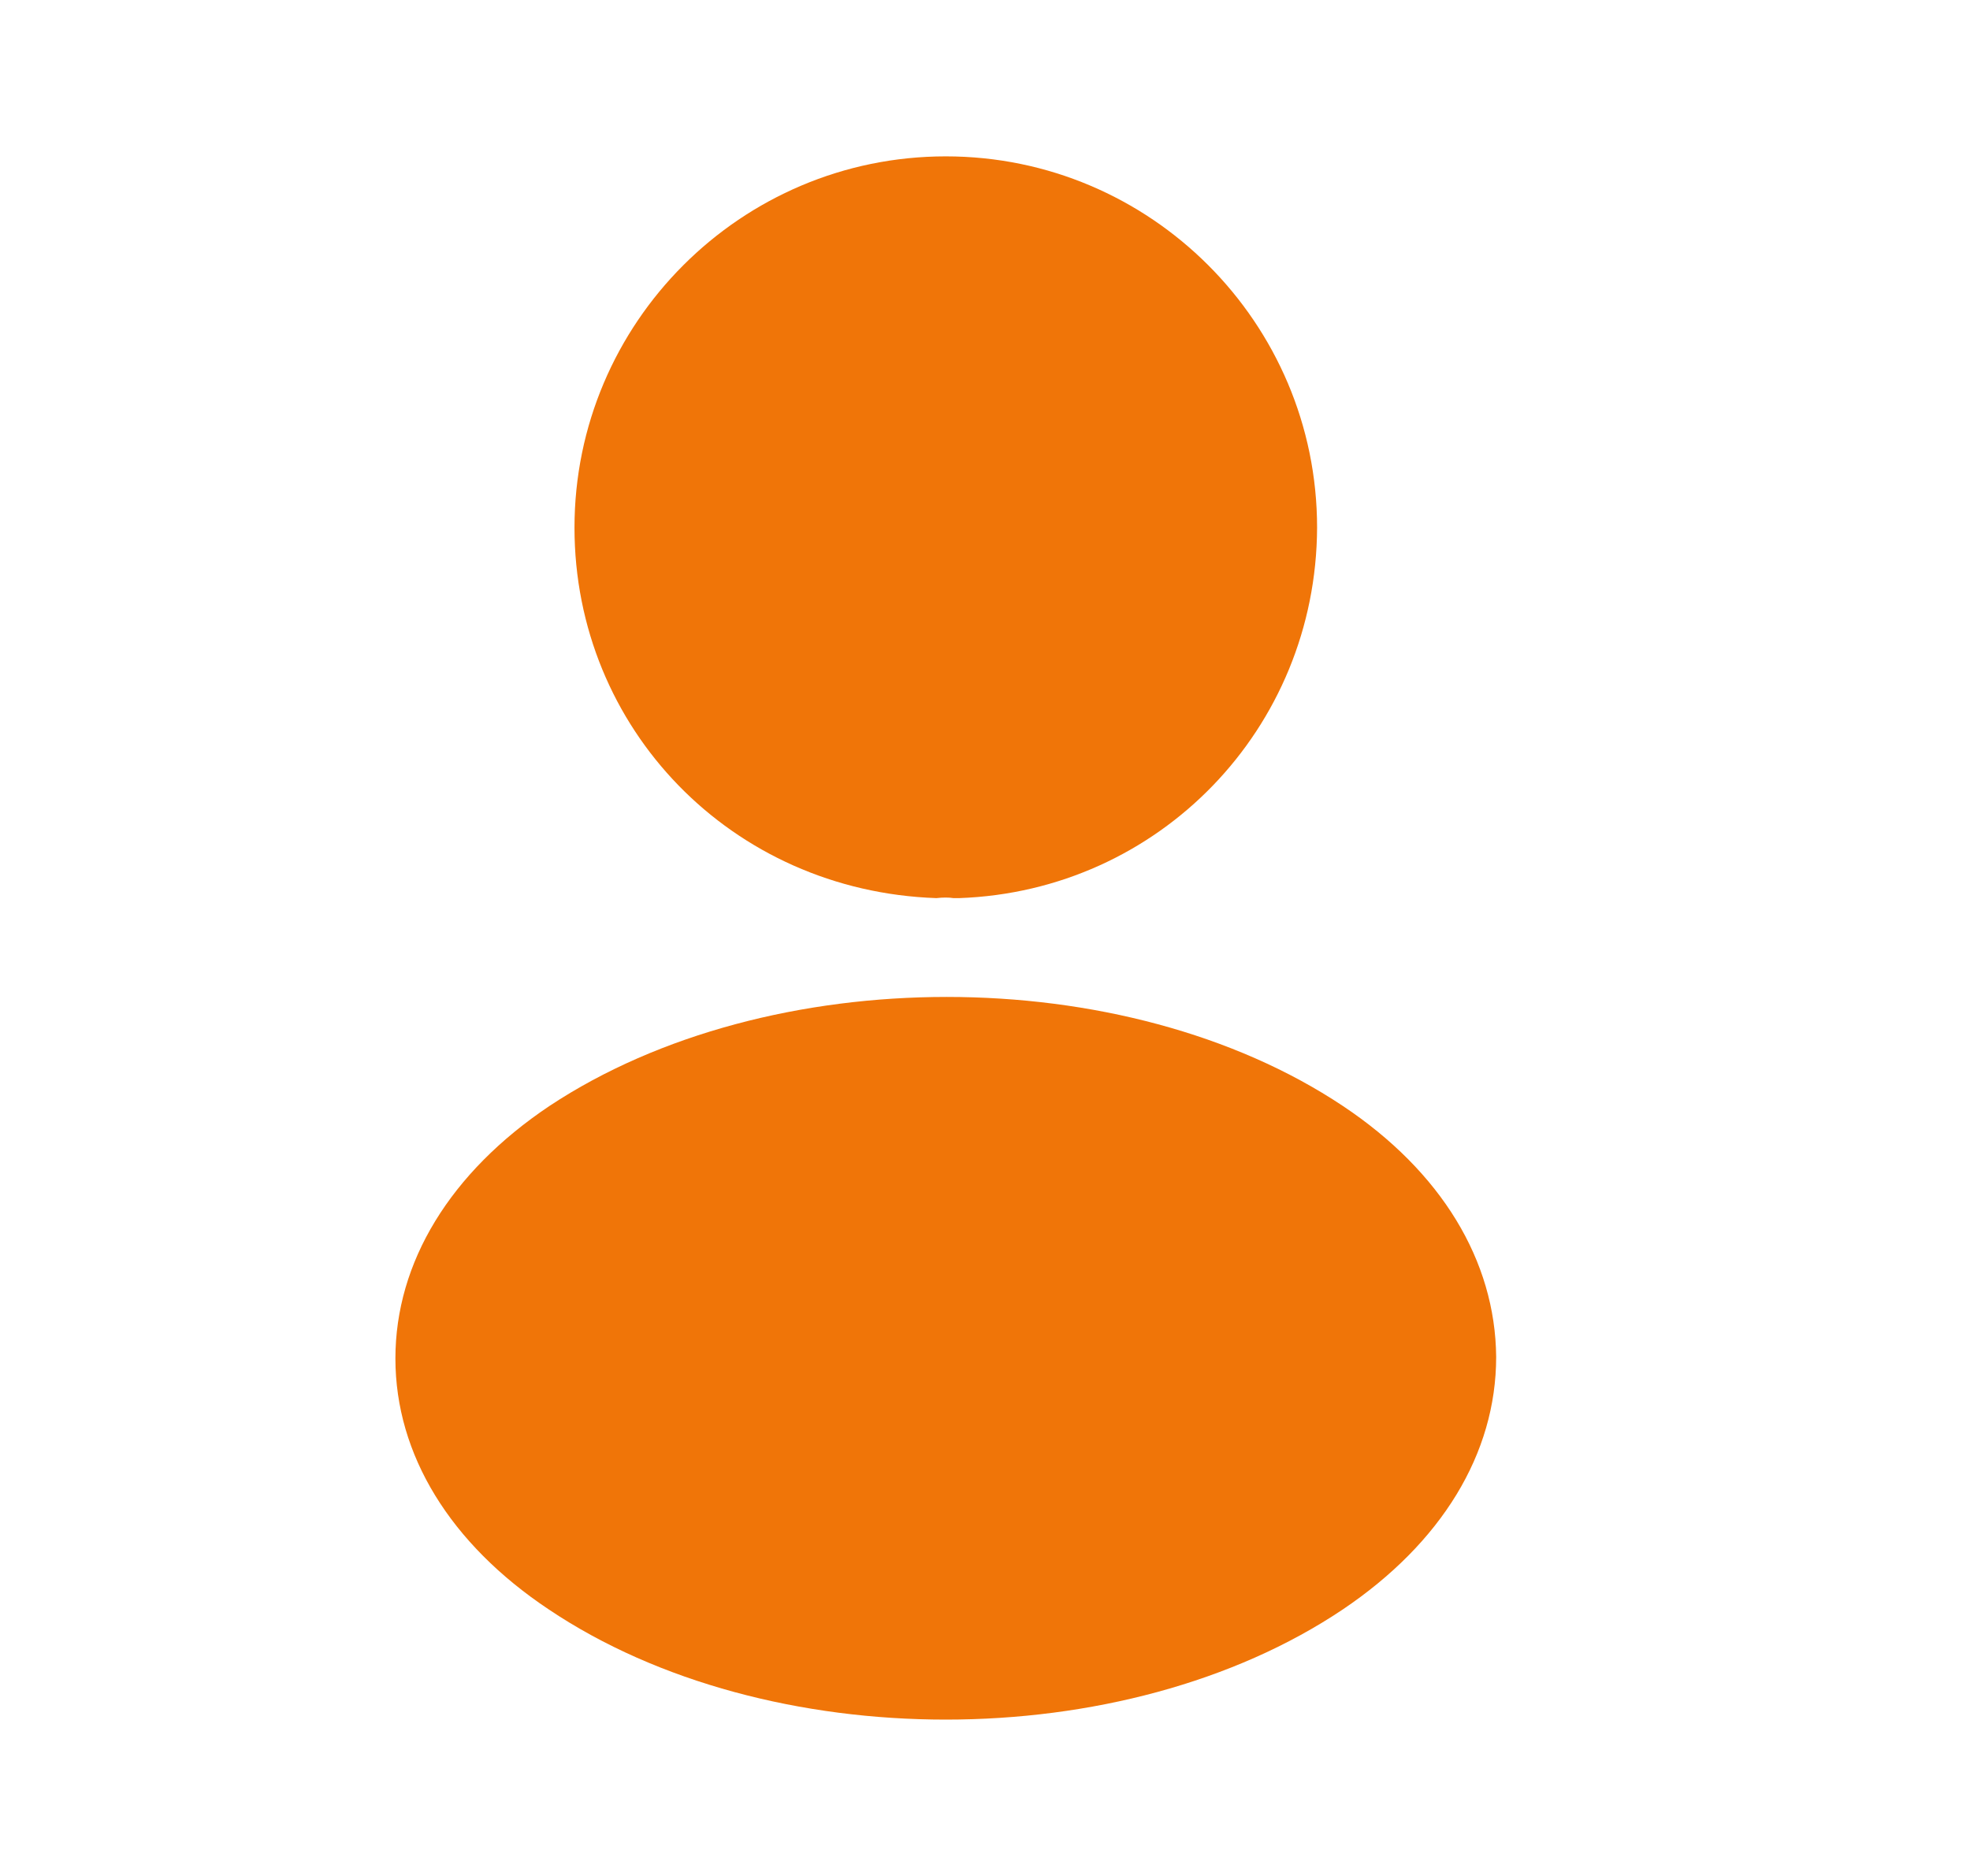 <svg width="21" height="20" viewBox="0 0 21 20" fill="none" xmlns="http://www.w3.org/2000/svg">
<path d="M10.082 1.667C7.899 1.667 6.124 3.442 6.124 5.625C6.124 7.767 7.799 9.5 9.982 9.575C10.049 9.567 10.115 9.567 10.165 9.575C10.182 9.575 10.19 9.575 10.207 9.575C10.215 9.575 10.215 9.575 10.224 9.575C12.357 9.5 14.032 7.767 14.04 5.625C14.04 3.442 12.265 1.667 10.082 1.667Z" fill="#F07508"/>
<path d="M14.315 11.791C11.99 10.241 8.199 10.241 5.857 11.791C4.799 12.5 4.215 13.458 4.215 14.483C4.215 15.508 4.799 16.458 5.849 17.158C7.015 17.941 8.549 18.333 10.082 18.333C11.615 18.333 13.149 17.941 14.315 17.158C15.365 16.45 15.949 15.5 15.949 14.466C15.94 13.441 15.365 12.491 14.315 11.791Z" fill="#F07508"/>
</svg>
